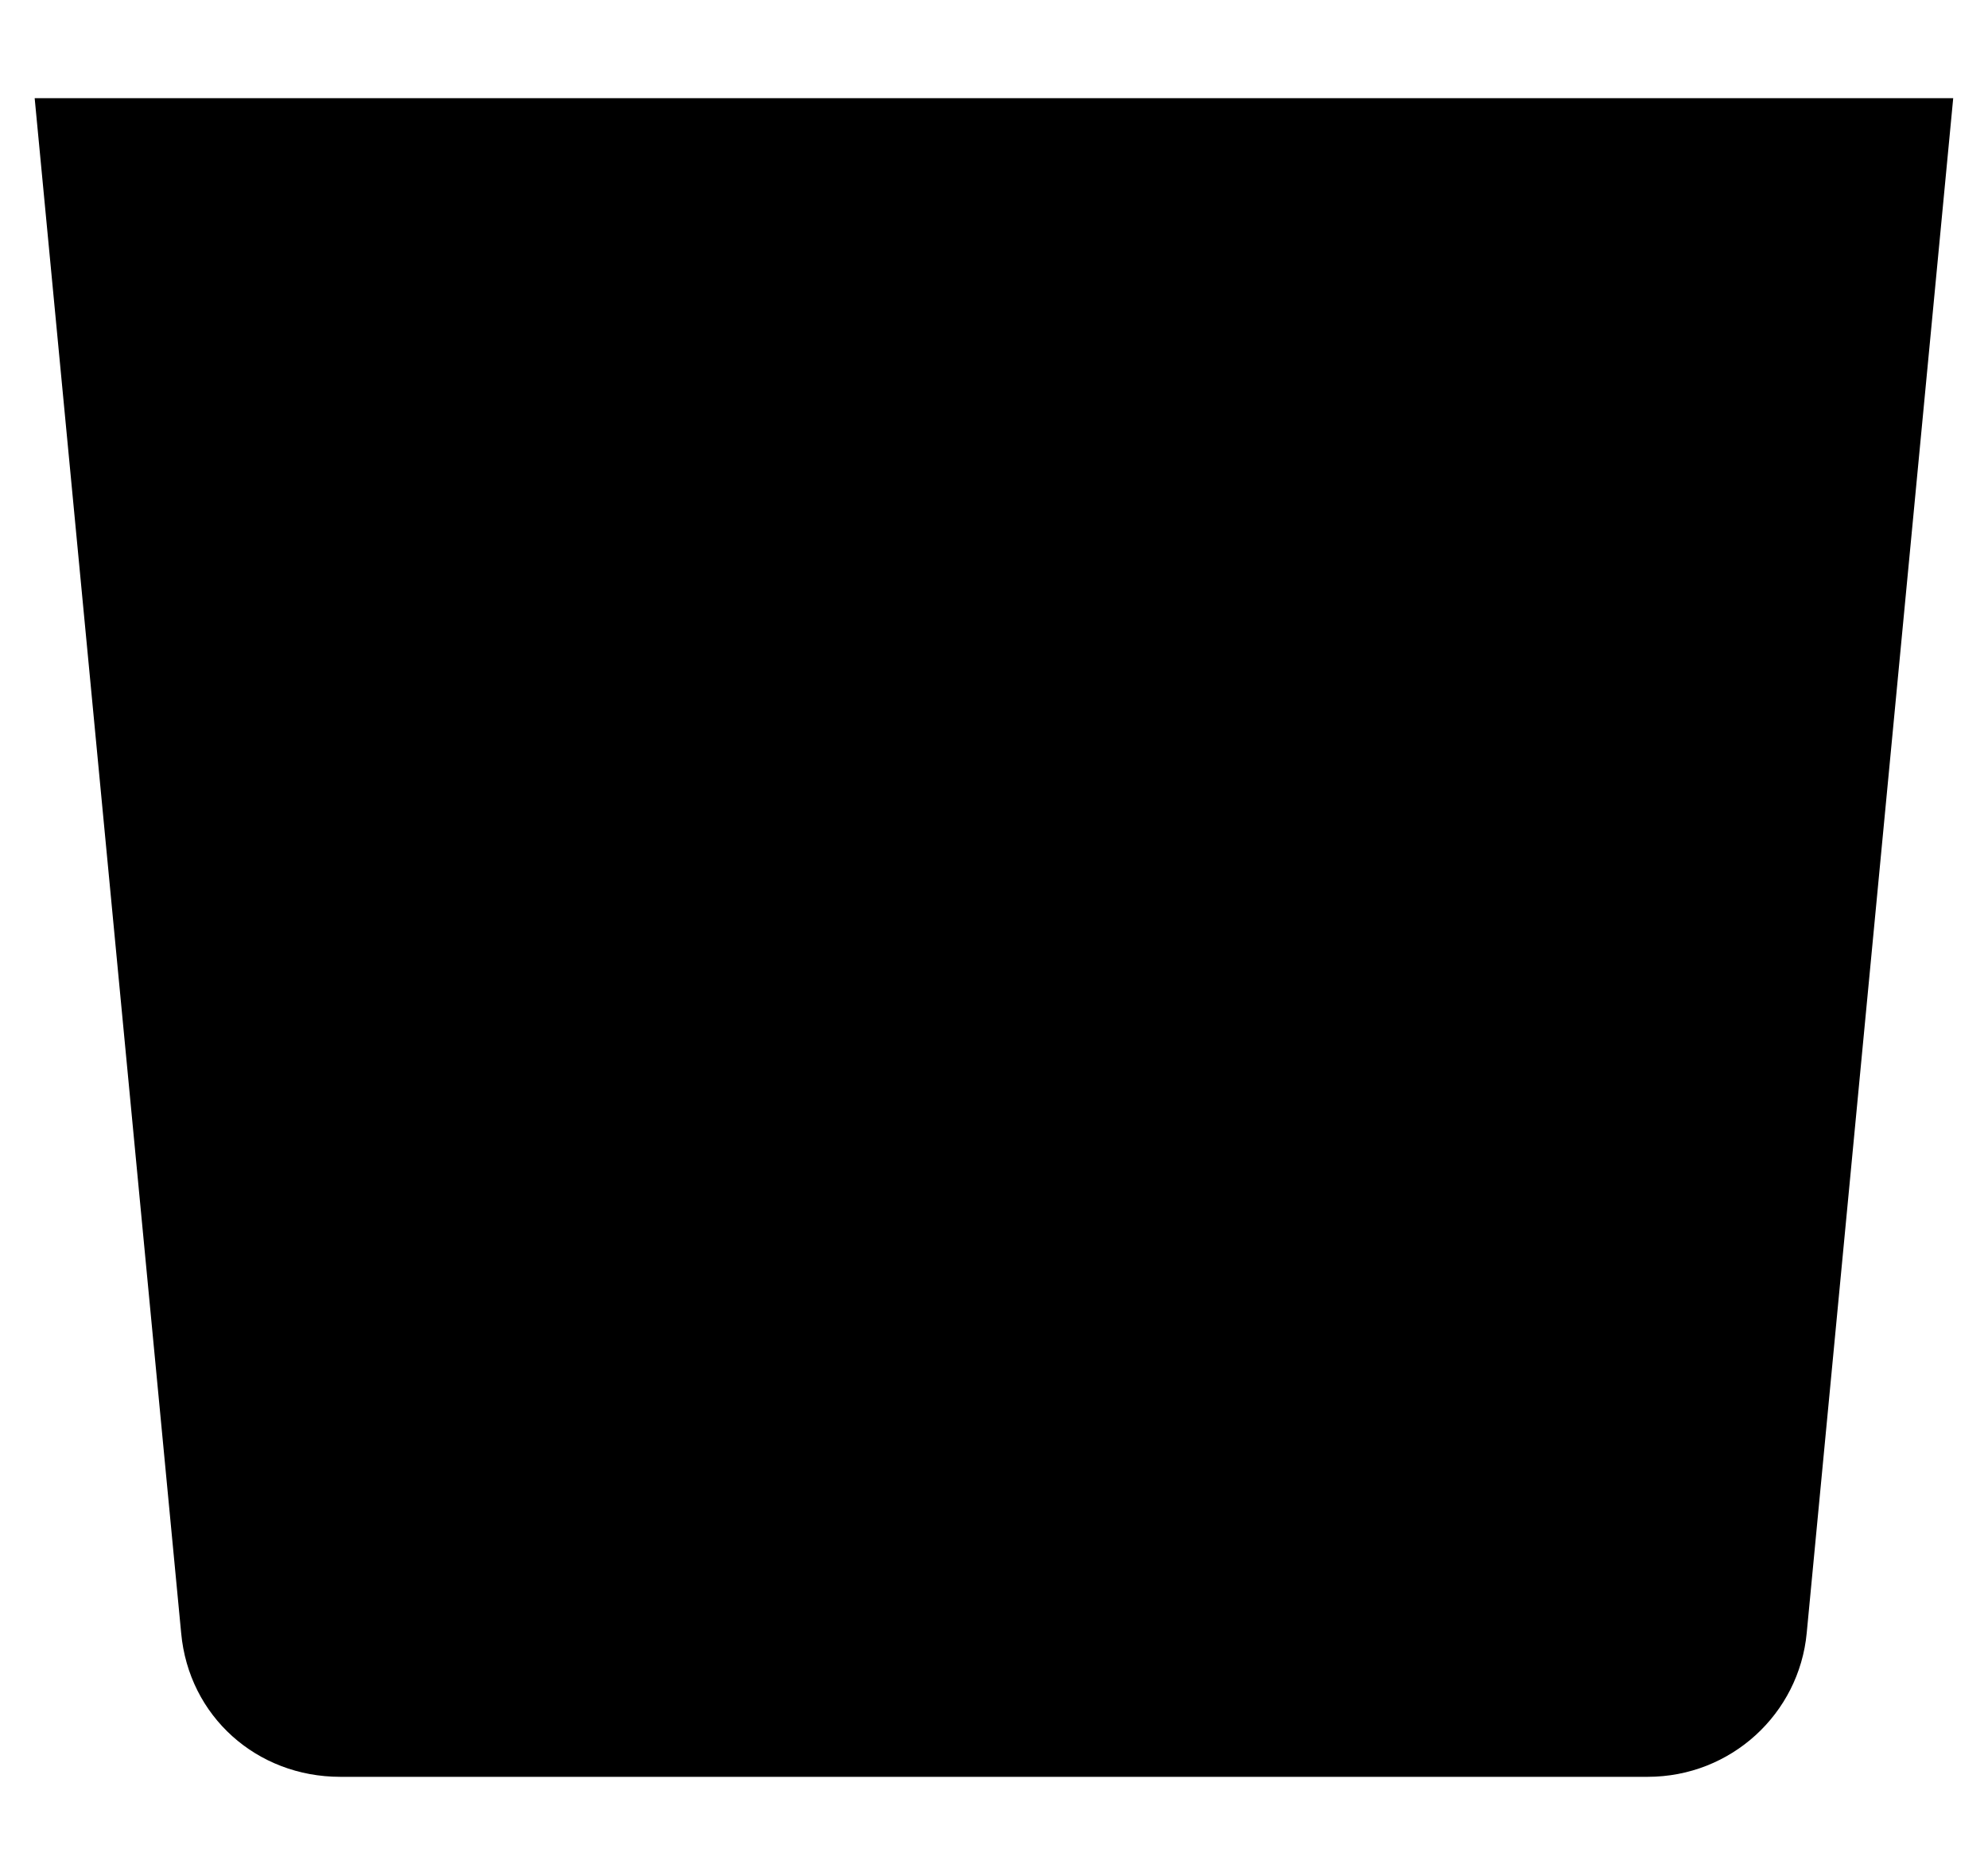 <svg width="16" height="15" viewBox="0 0 16 15" fill="none" xmlns="http://www.w3.org/2000/svg">
<path d="M1.458 13.142C1.519 13.813 2.067 14.3 2.738 14.3H13.261C13.932 14.3 14.48 13.792 14.541 13.142L15.72 0.79H0.279L1.458 13.142Z" fill="black"/>
</svg>
